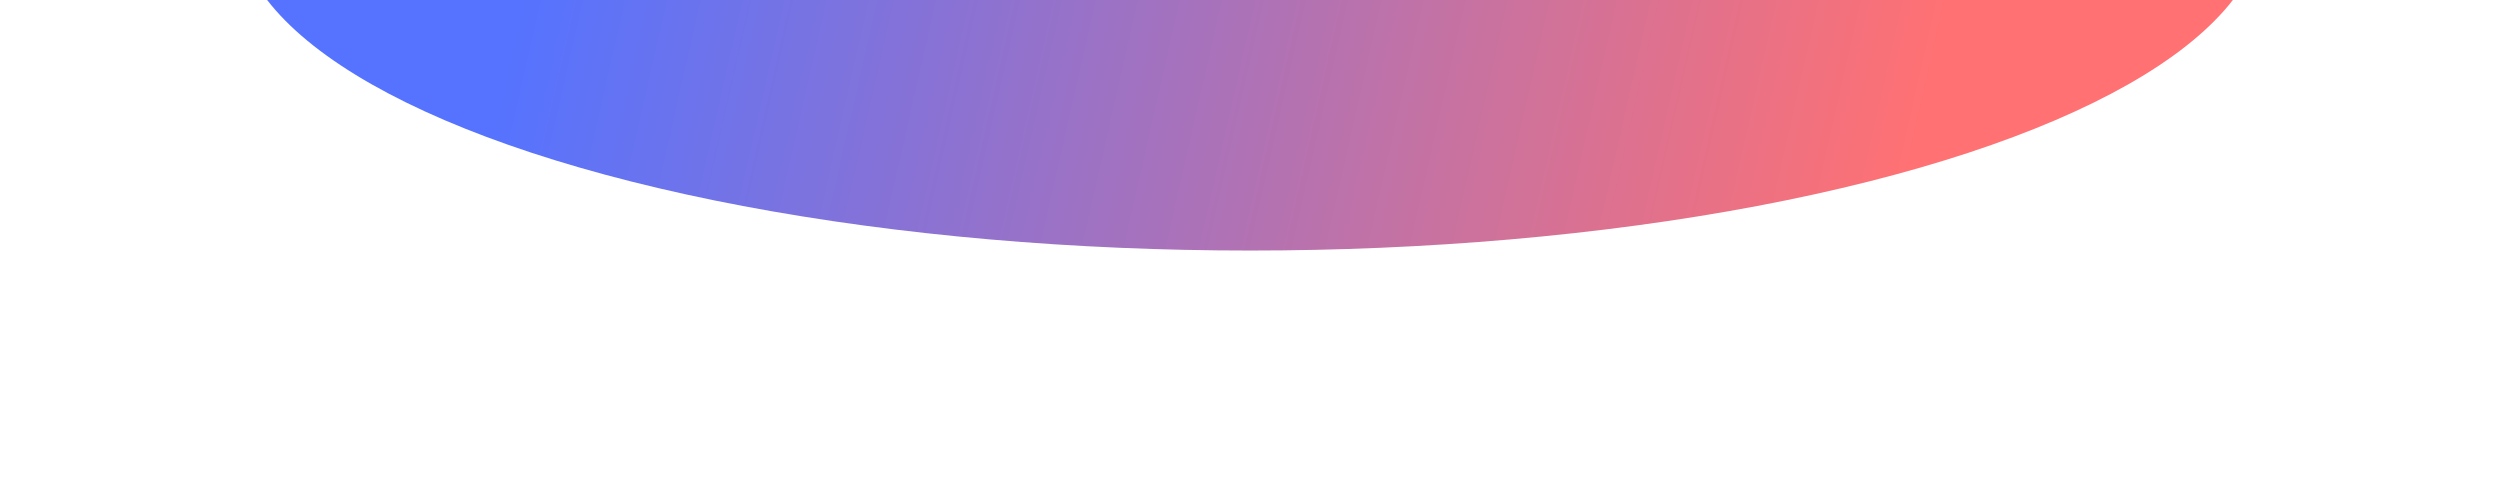 <svg viewBox="0 0 1377 268" preserveAspectRatio="none" xmlns="http://www.w3.org/2000/svg">
<g filter="url(#filter0_f)">
<ellipse cx="688.5" cy="-45" rx="558.5" ry="183" fill="url(#paint0_linear)"/>
</g>
<defs>
<filter id="filter0_f" x="0" y="-358" width="1377" height="626" filterUnits="userSpaceOnUse" color-interpolation-filters="sRGB">
<feFlood flood-opacity="0" result="BackgroundImageFix"/>
<feBlend mode="normal" in="SourceGraphic" in2="BackgroundImageFix" result="shape"/>
<feGaussianBlur stdDeviation="50" result="effect1_foregroundBlur"/>
</filter>
<linearGradient id="paint0_linear" x1="322.956" y1="-161.02" x2="1071.52" y2="9.135" gradientUnits="userSpaceOnUse">
<stop stop-color="#5573FF"/>
<stop offset="1" stop-color="#FF7173"/>
</linearGradient>
</defs>
</svg>
